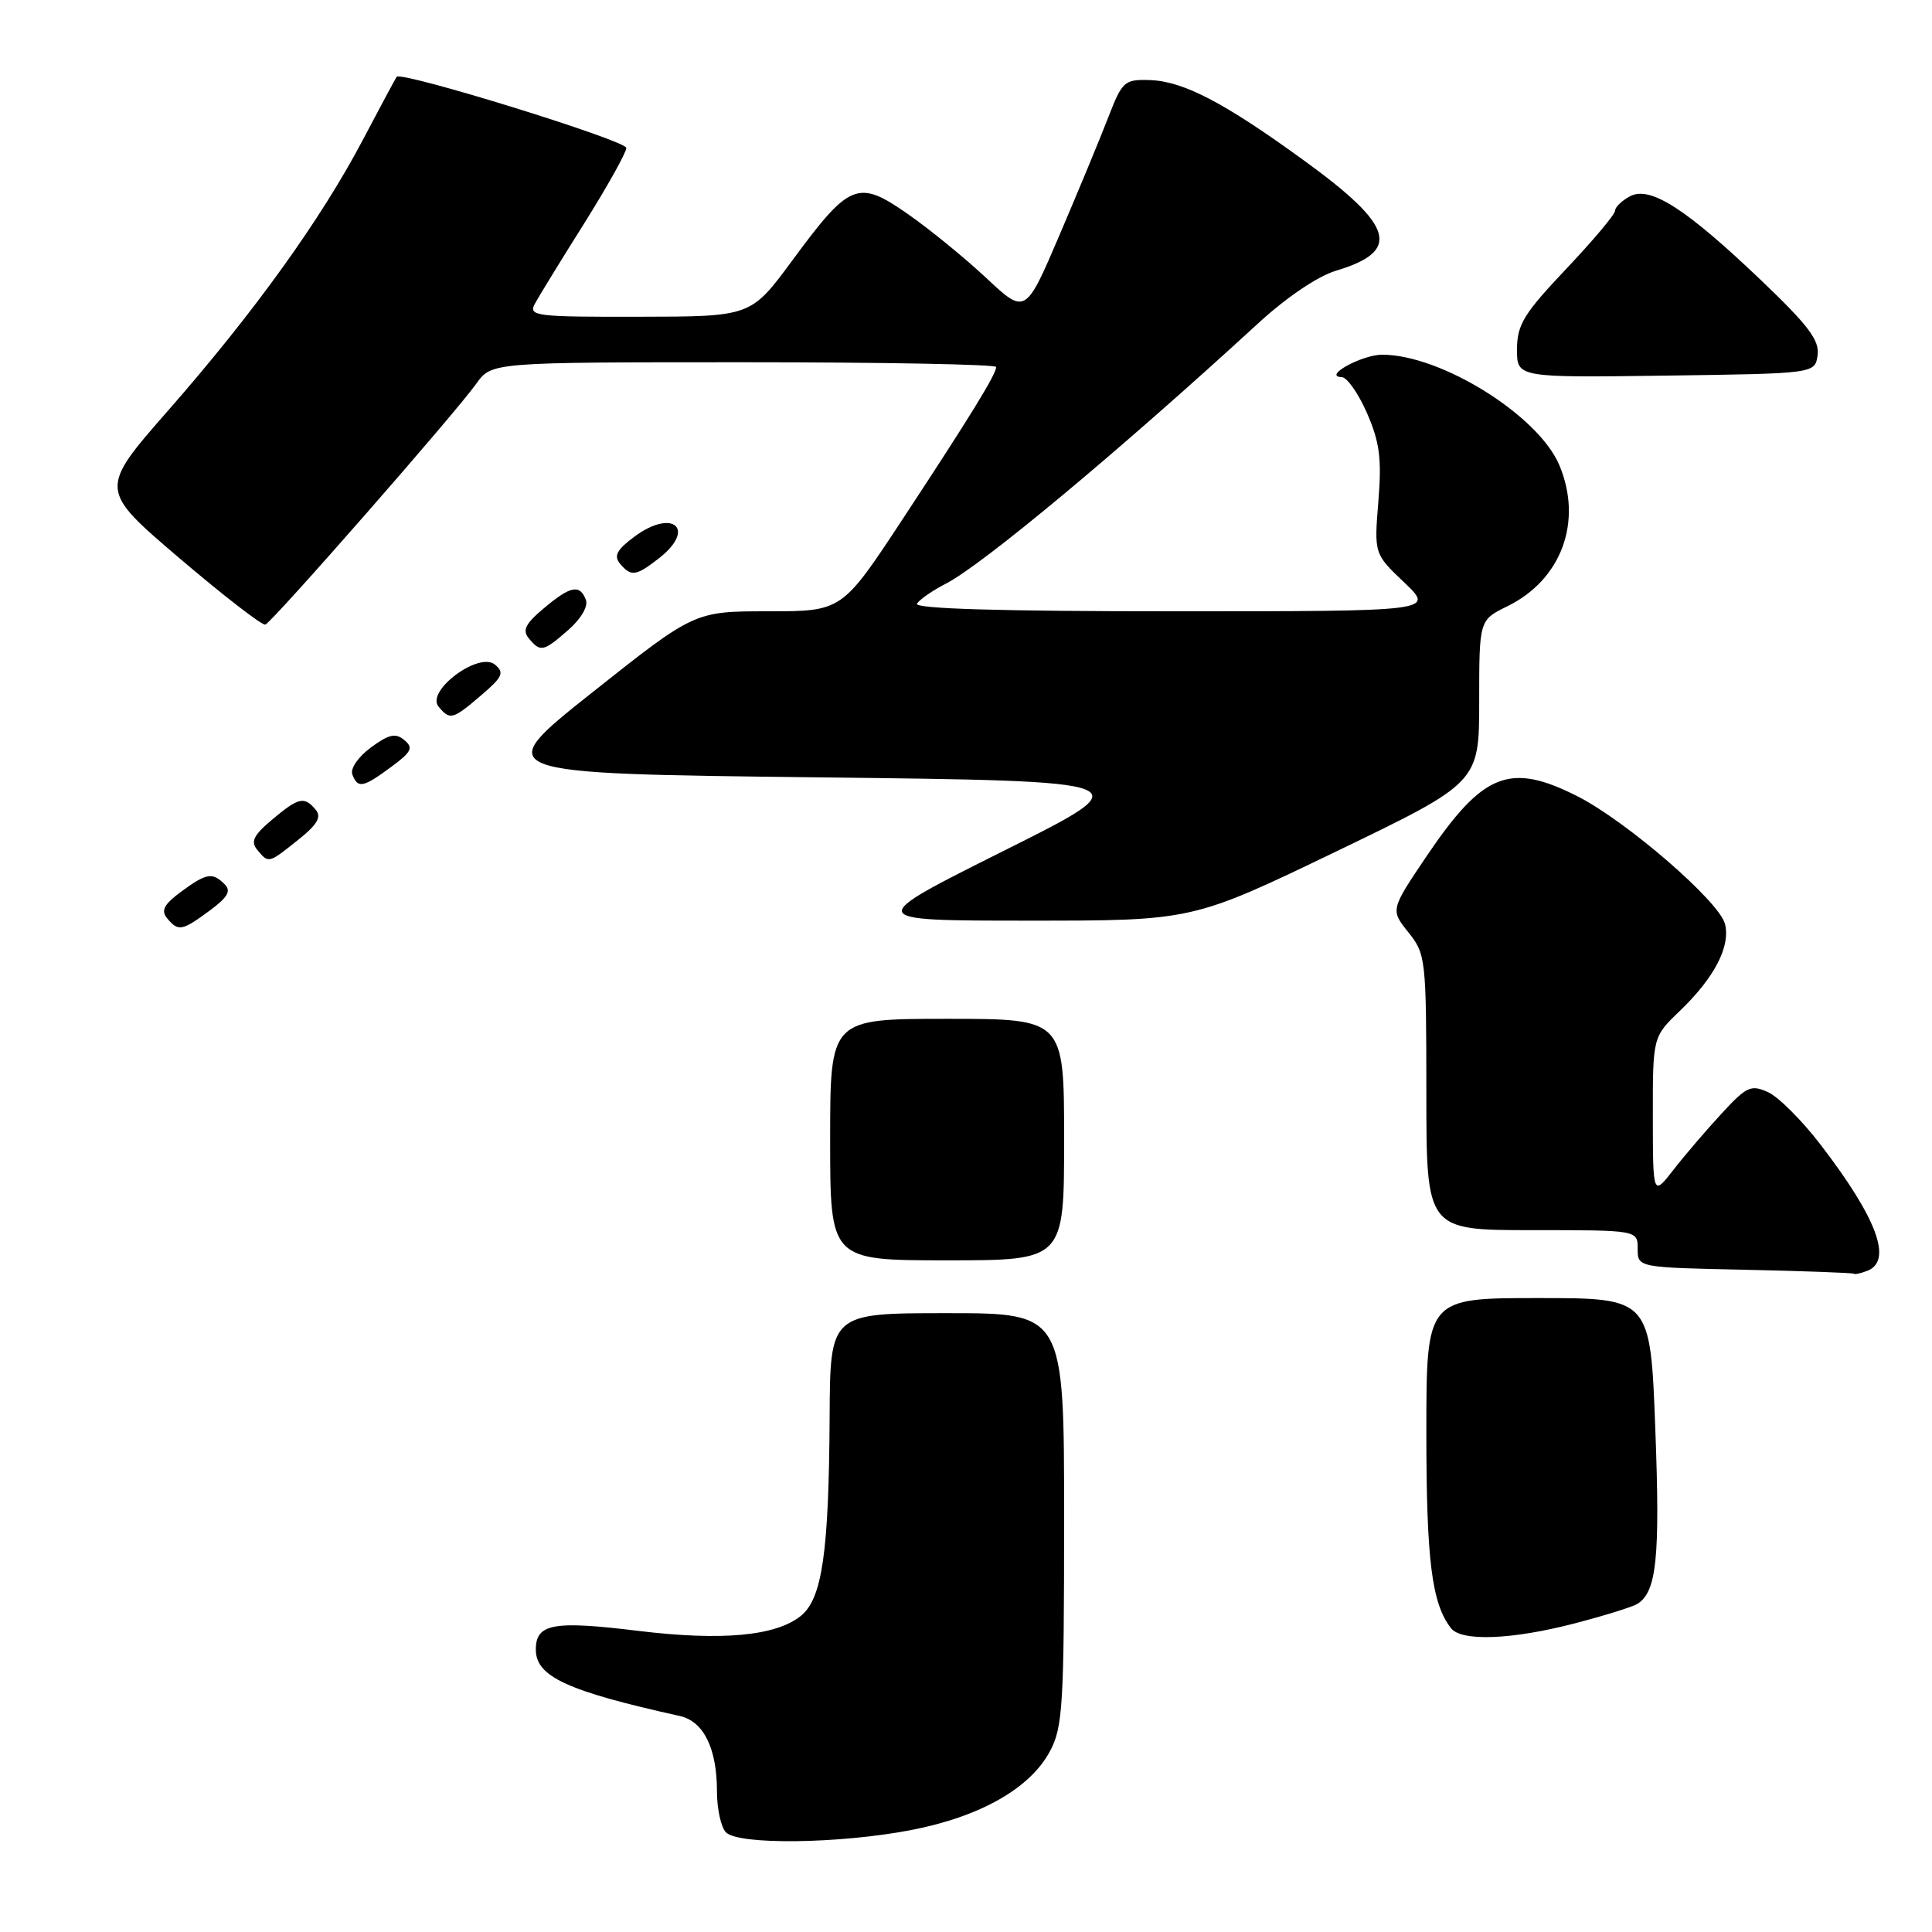 <?xml version="1.0" encoding="UTF-8" standalone="no"?>
<!DOCTYPE svg PUBLIC "-//W3C//DTD SVG 1.1//EN" "http://www.w3.org/Graphics/SVG/1.1/DTD/svg11.dtd" >
<svg xmlns="http://www.w3.org/2000/svg" xmlns:xlink="http://www.w3.org/1999/xlink" version="1.1" viewBox="0 0 256 256">
 <g >
 <path fill="currentColor"
d=" M 120.64 242.51 C 129.86 240.74 136.50 236.98 139.14 232.02 C 140.82 228.87 141.00 225.91 141.00 201.27 C 141.00 174.00 141.00 174.00 125.50 174.00 C 110.00 174.00 110.00 174.00 109.93 187.75 C 109.83 205.69 108.95 211.82 106.12 214.11 C 102.80 216.79 95.63 217.45 84.50 216.09 C 73.28 214.72 71.00 215.15 71.00 218.58 C 71.00 222.16 75.15 224.07 90.08 227.38 C 93.23 228.08 95.00 231.66 95.00 237.35 C 95.00 239.69 95.54 242.14 96.20 242.80 C 97.88 244.48 111.14 244.32 120.64 242.51 Z  M 208.64 215.11 C 212.56 214.09 216.30 212.93 216.95 212.53 C 219.52 210.94 219.98 206.43 219.34 189.43 C 218.69 172.00 218.69 172.00 203.84 172.00 C 189.00 172.00 189.00 172.00 189.00 189.85 C 189.00 206.77 189.72 212.50 192.27 215.75 C 193.66 217.53 200.34 217.27 208.64 215.11 Z  M 247.42 168.39 C 250.82 167.09 248.74 161.45 241.24 151.68 C 238.78 148.47 235.65 145.34 234.28 144.72 C 232.01 143.69 231.44 143.95 228.13 147.54 C 226.12 149.72 223.24 153.07 221.75 155.00 C 219.02 158.50 219.02 158.50 219.01 147.95 C 219.00 137.39 219.00 137.39 222.59 133.95 C 227.18 129.53 229.32 125.41 228.57 122.43 C 227.82 119.45 215.53 108.81 209.02 105.51 C 200.05 100.97 196.51 102.38 189.03 113.45 C 184.24 120.56 184.24 120.56 186.61 123.53 C 188.92 126.41 188.99 127.04 189.00 144.75 C 189.00 163.00 189.00 163.00 203.00 163.00 C 217.00 163.00 217.00 163.00 217.00 165.47 C 217.00 167.95 217.00 167.95 231.25 168.25 C 239.09 168.42 245.58 168.66 245.67 168.78 C 245.76 168.90 246.55 168.73 247.42 168.39 Z  M 141.00 151.00 C 141.00 135.00 141.00 135.00 125.50 135.00 C 110.00 135.00 110.00 135.00 110.00 151.00 C 110.00 167.00 110.00 167.00 125.50 167.00 C 141.00 167.00 141.00 167.00 141.00 151.00 Z  M 27.77 120.67 C 30.18 118.89 30.66 118.06 29.77 117.17 C 28.15 115.55 27.35 115.68 23.98 118.17 C 21.72 119.84 21.30 120.65 22.14 121.67 C 23.63 123.46 24.10 123.37 27.77 120.67 Z  M 177.00 112.85 C 196.00 103.69 196.00 103.69 196.00 92.93 C 196.00 82.16 196.00 82.16 199.74 80.33 C 206.90 76.82 209.75 69.12 206.63 61.66 C 203.88 55.07 190.96 47.00 183.15 47.00 C 180.44 47.00 175.19 49.90 177.79 49.97 C 178.49 49.99 180.00 52.14 181.14 54.75 C 182.82 58.62 183.10 60.78 182.64 66.44 C 182.08 73.39 182.08 73.39 186.08 77.19 C 190.08 81.00 190.08 81.00 155.48 81.00 C 132.51 81.00 121.09 80.66 121.50 79.99 C 121.85 79.44 123.56 78.25 125.31 77.35 C 130.15 74.88 148.31 59.74 166.74 42.82 C 170.45 39.41 174.61 36.60 177.00 35.88 C 185.72 33.27 184.77 29.97 172.82 21.29 C 162.20 13.57 156.77 10.74 152.32 10.61 C 149.00 10.51 148.70 10.77 146.87 15.50 C 145.81 18.25 142.90 25.27 140.41 31.10 C 135.88 41.69 135.88 41.69 130.69 36.84 C 127.84 34.17 123.14 30.34 120.25 28.33 C 113.68 23.75 112.58 24.19 104.97 34.53 C 99.50 41.95 99.50 41.95 84.71 41.97 C 70.94 42.00 69.99 41.88 70.87 40.25 C 71.39 39.29 74.33 34.49 77.41 29.60 C 80.48 24.70 83.00 20.20 82.99 19.60 C 82.99 18.62 53.17 9.39 52.56 10.18 C 52.43 10.35 50.40 14.12 48.07 18.55 C 42.52 29.09 33.66 41.41 22.30 54.37 C 13.11 64.86 13.11 64.86 23.76 73.95 C 29.62 78.94 34.75 82.91 35.16 82.76 C 36.08 82.44 60.34 54.74 63.12 50.83 C 65.14 48.00 65.14 48.00 98.57 48.00 C 116.96 48.00 132.00 48.28 132.00 48.63 C 132.00 49.58 128.56 55.18 119.63 68.75 C 111.57 81.00 111.57 81.00 101.80 81.00 C 92.03 81.00 92.03 81.00 78.48 91.75 C 64.94 102.50 64.94 102.50 108.22 103.00 C 151.50 103.50 151.50 103.50 133.00 112.74 C 114.50 121.99 114.50 121.99 136.25 121.99 C 158.00 122.00 158.00 122.00 177.00 112.85 Z  M 39.50 111.29 C 42.06 109.25 42.63 108.26 41.83 107.29 C 40.32 105.48 39.57 105.65 36.05 108.61 C 33.59 110.68 33.18 111.52 34.09 112.61 C 35.60 114.43 35.56 114.44 39.50 111.29 Z  M 51.82 101.63 C 54.54 99.63 54.81 99.08 53.57 98.06 C 52.41 97.09 51.53 97.29 49.14 99.05 C 47.45 100.30 46.39 101.85 46.69 102.63 C 47.41 104.51 48.11 104.37 51.82 101.63 Z  M 63.78 92.11 C 66.61 89.69 66.86 89.13 65.58 88.06 C 63.45 86.30 56.39 91.56 58.11 93.63 C 59.63 95.46 59.97 95.37 63.78 92.11 Z  M 75.34 83.44 C 77.01 81.97 77.96 80.33 77.63 79.47 C 76.82 77.38 75.59 77.63 72.05 80.61 C 69.59 82.68 69.18 83.52 70.09 84.61 C 71.62 86.45 72.01 86.36 75.34 83.44 Z  M 87.37 73.93 C 92.29 70.06 89.15 67.35 84.09 71.09 C 81.75 72.82 81.30 73.65 82.14 74.67 C 83.62 76.45 84.27 76.36 87.37 73.93 Z  M 240.84 47.06 C 241.12 45.12 239.62 43.12 233.46 37.24 C 223.42 27.65 218.65 24.58 215.98 26.01 C 214.89 26.59 214.00 27.46 214.00 27.93 C 214.00 28.41 211.08 31.88 207.51 35.65 C 201.91 41.57 201.03 43.01 201.01 46.27 C 201.00 50.04 201.00 50.04 220.75 49.77 C 240.50 49.50 240.50 49.50 240.84 47.06 Z "/>
</g>
</svg>